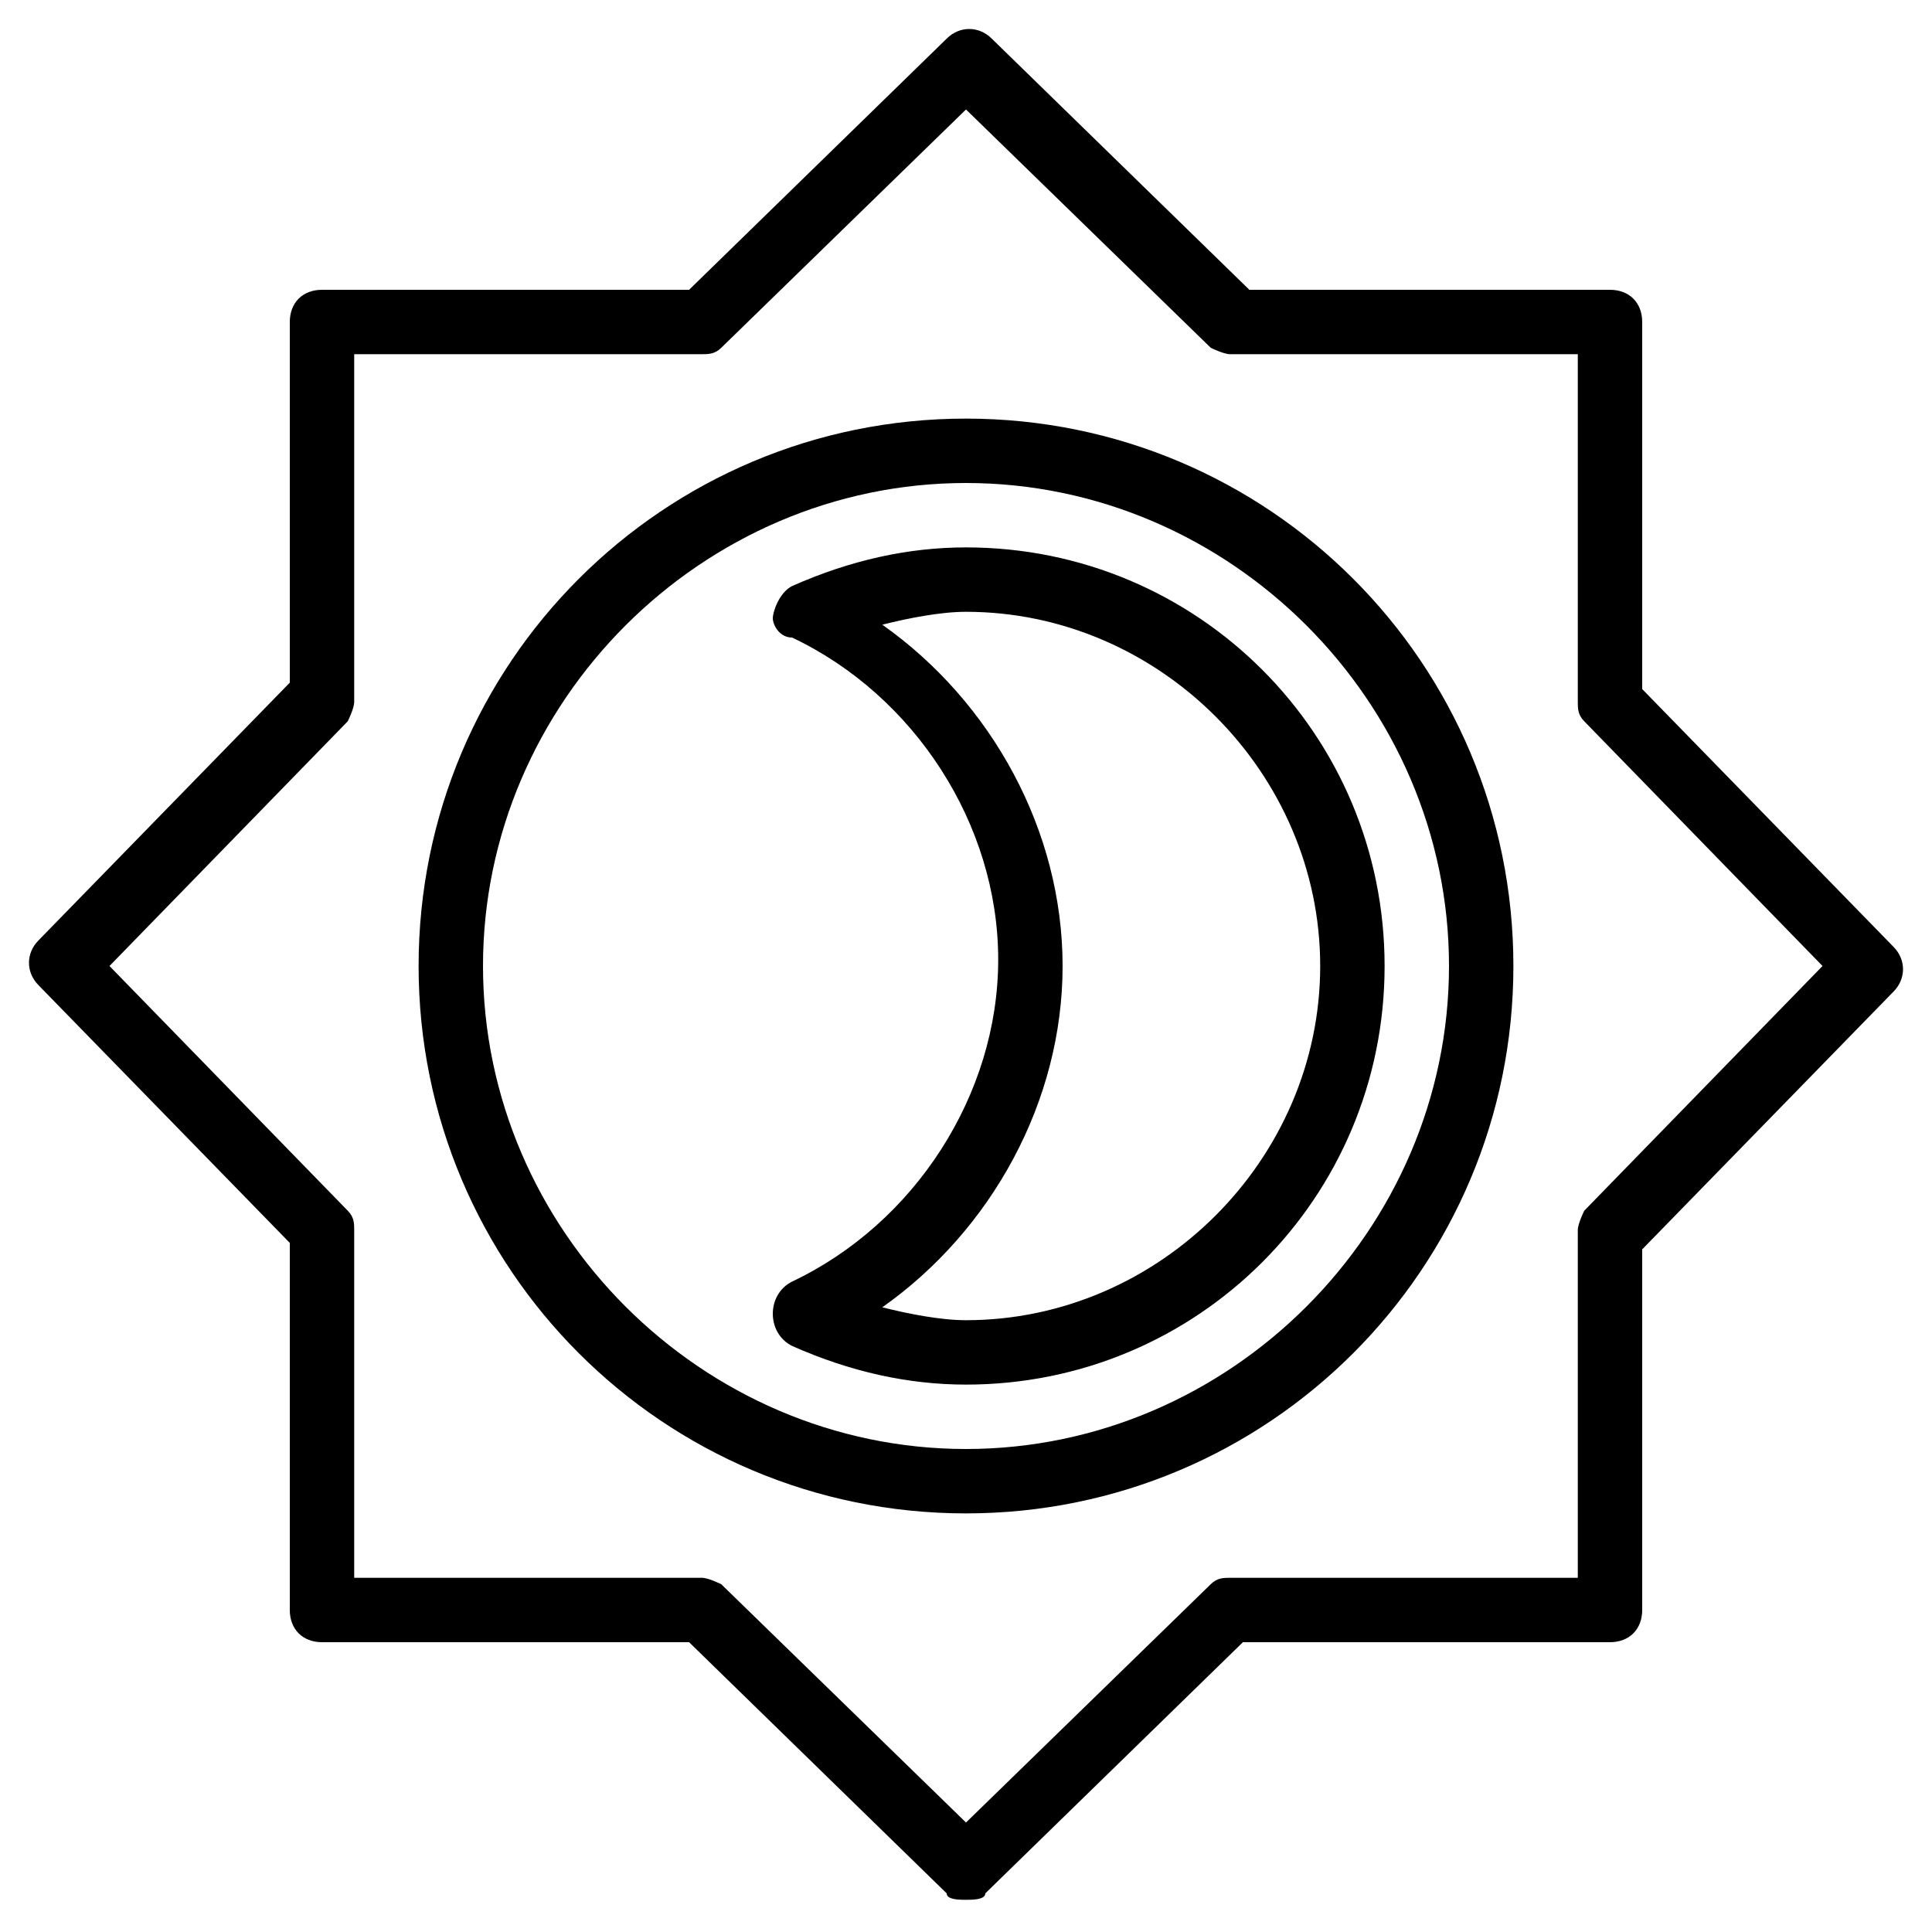 <?xml version="1.0" encoding="utf-8"?>
<!-- Generator: Adobe Illustrator 19.0.0, SVG Export Plug-In . SVG Version: 6.00 Build 0)  -->
<svg version="1.1" id="Layer_1" xmlns="http://www.w3.org/2000/svg" xmlns:xlink="http://www.w3.org/1999/xlink" x="0px" y="0px"
	 viewBox="0 0 30 30" style="enable-background:new 0 0 30 30;" xml:space="preserve">
<g>
	<g>
		<path d="M15,29.5c-0.1,0-0.3,0-0.3-0.1l-4-3.9H5c-0.3,0-0.5-0.2-0.5-0.5v-5.7l-3.9-4c-0.2-0.2-0.2-0.5,0-0.7l3.9-4V5
			c0-0.3,0.2-0.5,0.5-0.5h5.7l4-3.9c0.2-0.2,0.5-0.2,0.7,0l4,3.9H25c0.3,0,0.5,0.2,0.5,0.5v5.7l3.9,4c0.2,0.2,0.2,0.5,0,0.7l-3.9,4
			V25c0,0.3-0.2,0.5-0.5,0.5h-5.7l-4,3.9C15.3,29.5,15.1,29.5,15,29.5z M5.5,24.5h5.4c0.1,0,0.3,0.1,0.3,0.1l3.8,3.7l3.8-3.7
			c0.1-0.1,0.2-0.1,0.3-0.1h5.4v-5.4c0-0.1,0.1-0.3,0.1-0.3l3.7-3.8l-3.7-3.8c-0.1-0.1-0.1-0.2-0.1-0.3V5.5h-5.4
			c-0.1,0-0.3-0.1-0.3-0.1L15,1.7l-3.8,3.7c-0.1,0.1-0.2,0.1-0.3,0.1H5.5v5.4c0,0.1-0.1,0.3-0.1,0.3L1.7,15l3.7,3.8
			c0.1,0.1,0.1,0.2,0.1,0.3V24.5z"/>
	</g>
	<g>
		<path d="M15,23.5c-4.7,0-8.5-3.8-8.5-8.5s3.8-8.5,8.5-8.5s8.5,3.8,8.5,8.5S19.7,23.5,15,23.5z M15,7.5c-4.1,0-7.5,3.4-7.5,7.5
			s3.4,7.5,7.5,7.5s7.5-3.4,7.5-7.5S19.1,7.5,15,7.5z"/>
	</g>
	<g>
		<path d="M15,21.5c-0.9,0-1.8-0.2-2.7-0.6c-0.2-0.1-0.3-0.3-0.3-0.5s0.1-0.4,0.3-0.5c1.9-0.9,3.2-2.9,3.2-5s-1.3-4.1-3.2-5
			C12.1,9.9,12,9.7,12,9.6s0.1-0.4,0.3-0.5c0.9-0.4,1.8-0.6,2.7-0.6c3.6,0,6.5,2.9,6.5,6.5S18.6,21.5,15,21.5z M13.7,20.3
			c0.4,0.1,0.9,0.2,1.3,0.2c3,0,5.5-2.5,5.5-5.5S18,9.5,15,9.5c-0.4,0-0.9,0.1-1.3,0.2c1.7,1.2,2.8,3.2,2.8,5.3S15.4,19.1,13.7,20.3
			z"/>
	</g>
</g>
</svg>

